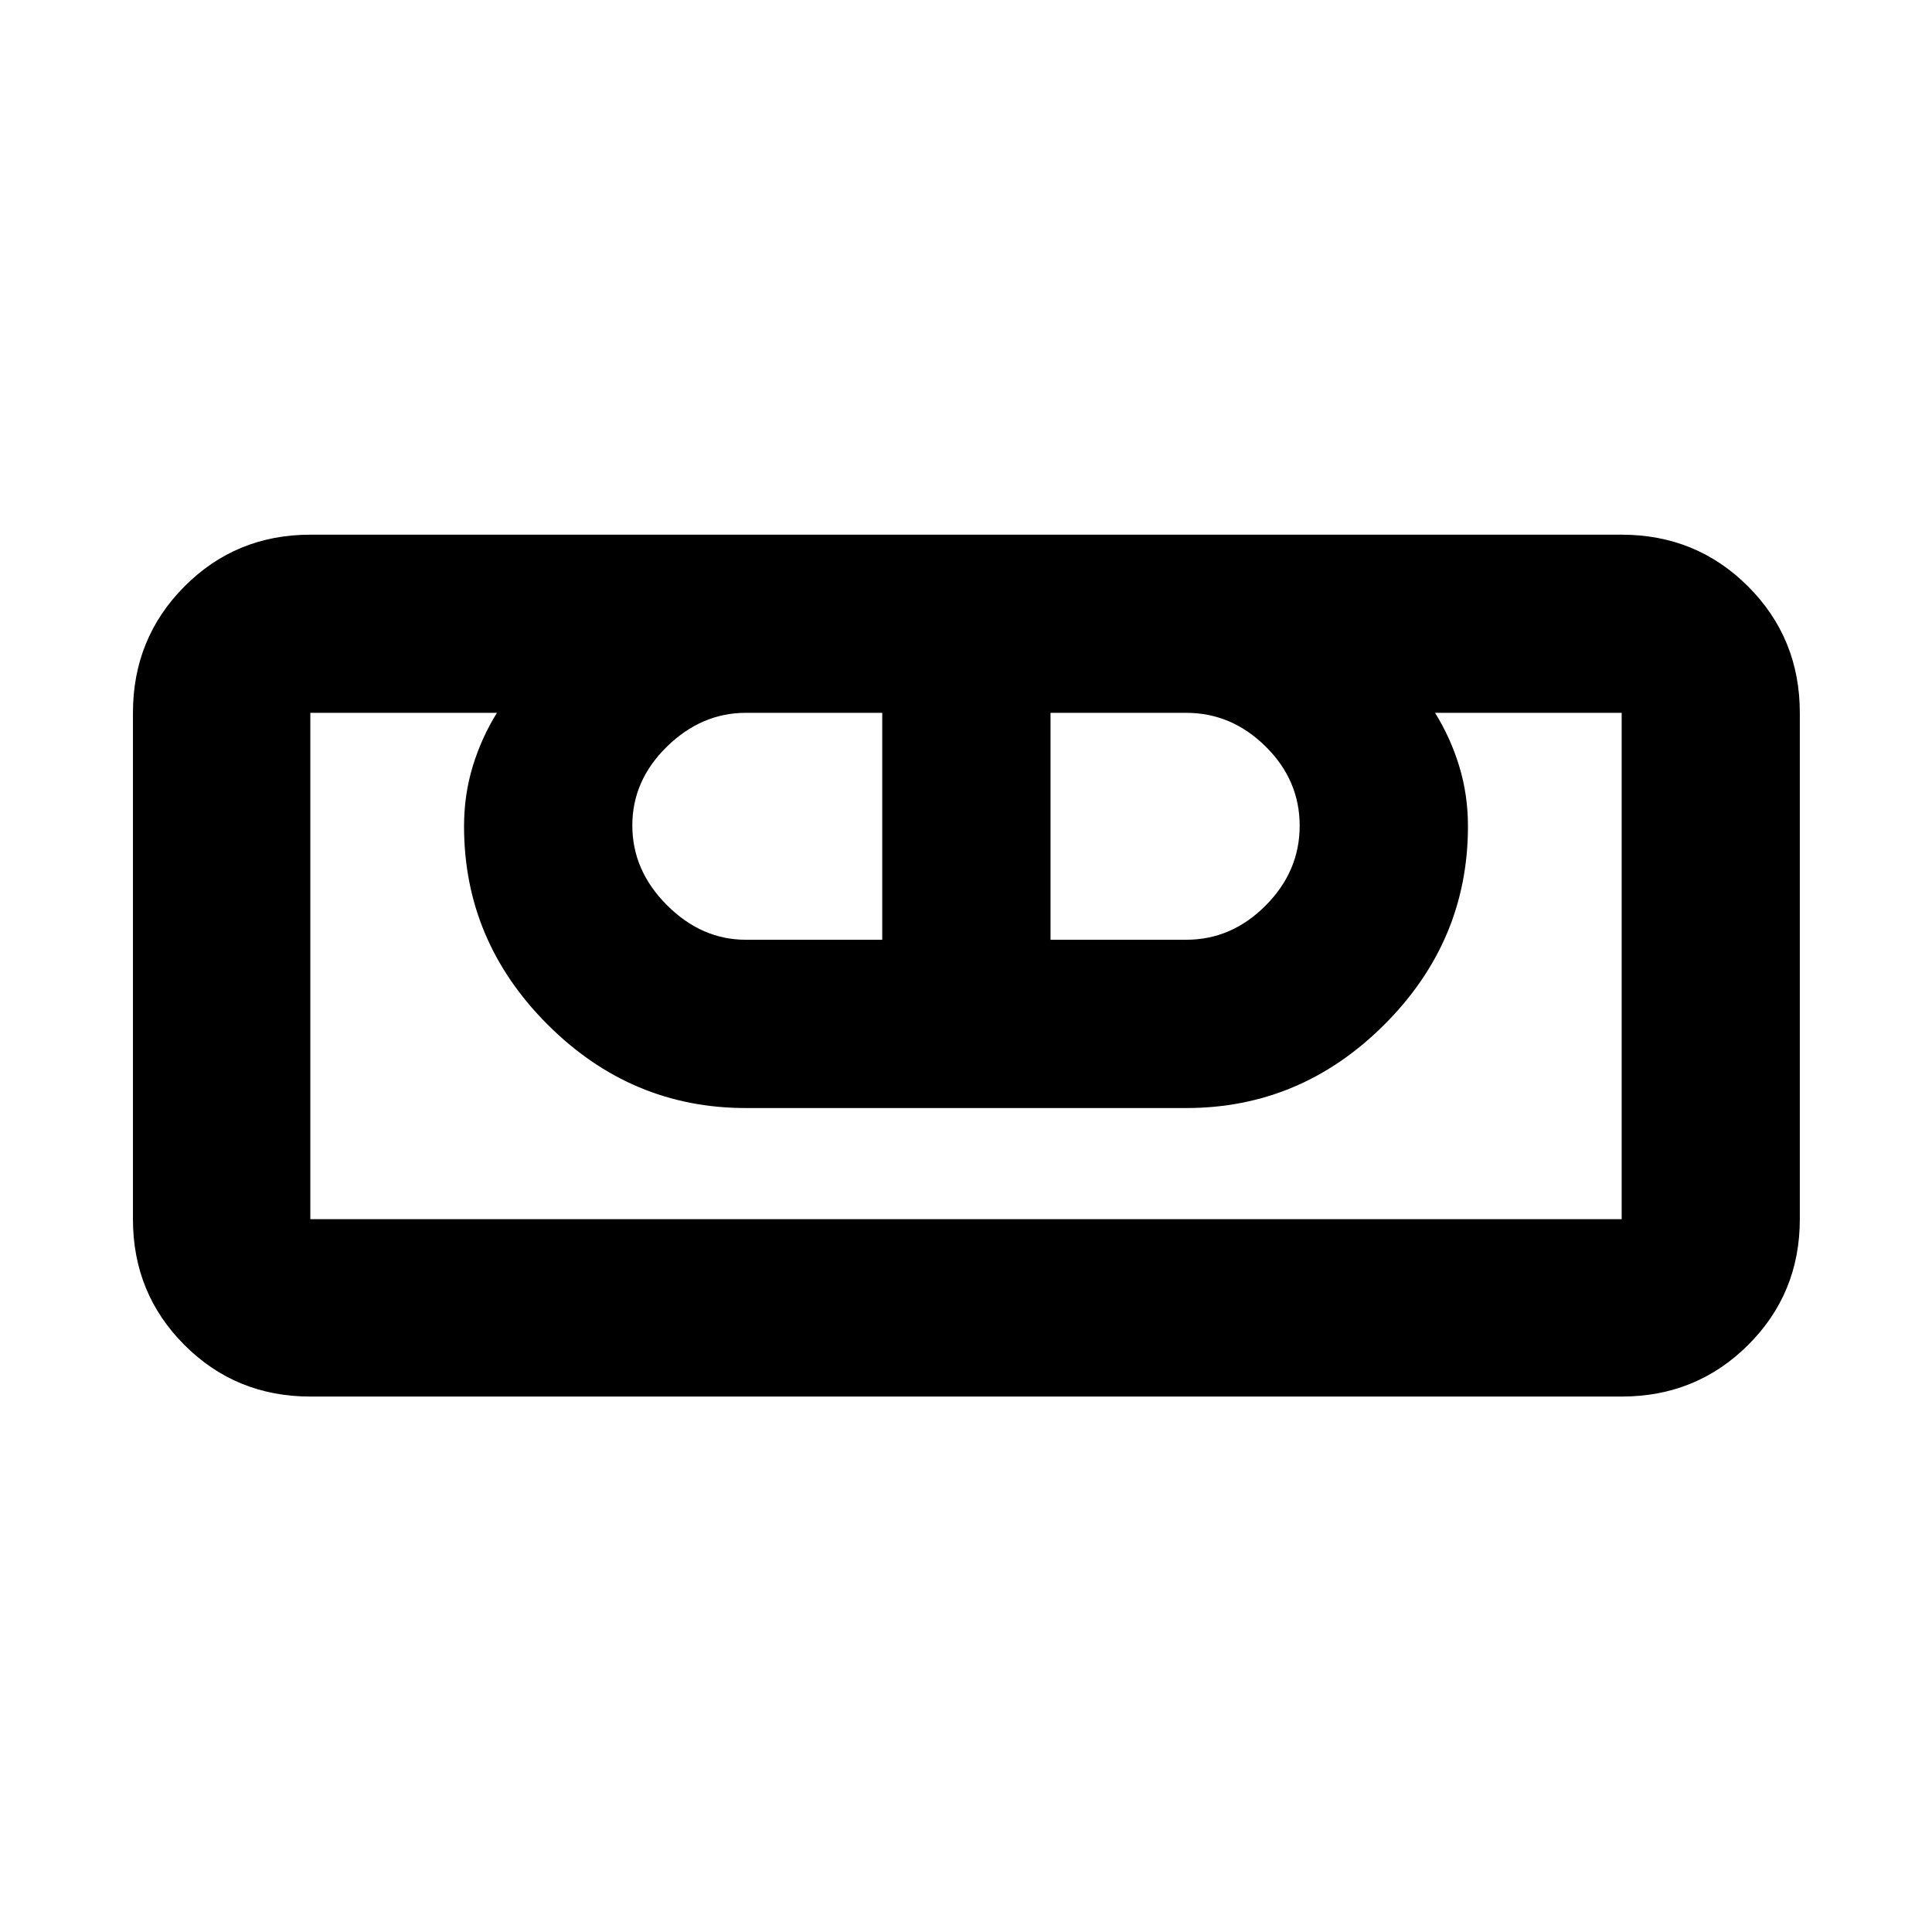 <svg xmlns="http://www.w3.org/2000/svg" height="40" viewBox="0 -960 960 960" width="40"><path d="M154.2-266.06q-36.94 0-62.54-25.6t-25.6-62.54v-251.6q0-37.09 25.6-62.81 25.6-25.71 62.54-25.71h651.6q37.09 0 62.81 25.71 25.71 25.72 25.71 62.81v251.6q0 36.94-25.71 62.54-25.72 25.6-62.81 25.6H154.2Zm0-88.14h651.6v-251.6h-92.73q7.7 12.39 12.02 26.56 4.33 14.17 4.33 29.82 0 57-41.5 98.5t-98.5 41.5H370.58q-57 0-98.5-41.5t-41.5-98.5q0-15.65 4.33-29.82 4.32-14.17 12.02-26.56H154.2v251.6Zm216.38-138.84h67.8V-605.8h-67.8q-21.99 0-39.18 16.79-17.2 16.8-17.2 39.19 0 22.38 17.2 39.58 17.19 17.2 39.18 17.2Zm151.42 0h67.42q22.55 0 39.46-17 16.92-16.99 16.92-39.65t-16.92-39.38q-16.91-16.73-39.46-16.73H522v112.76ZM805.8-354.2H154.2h651.6Z"/></svg>